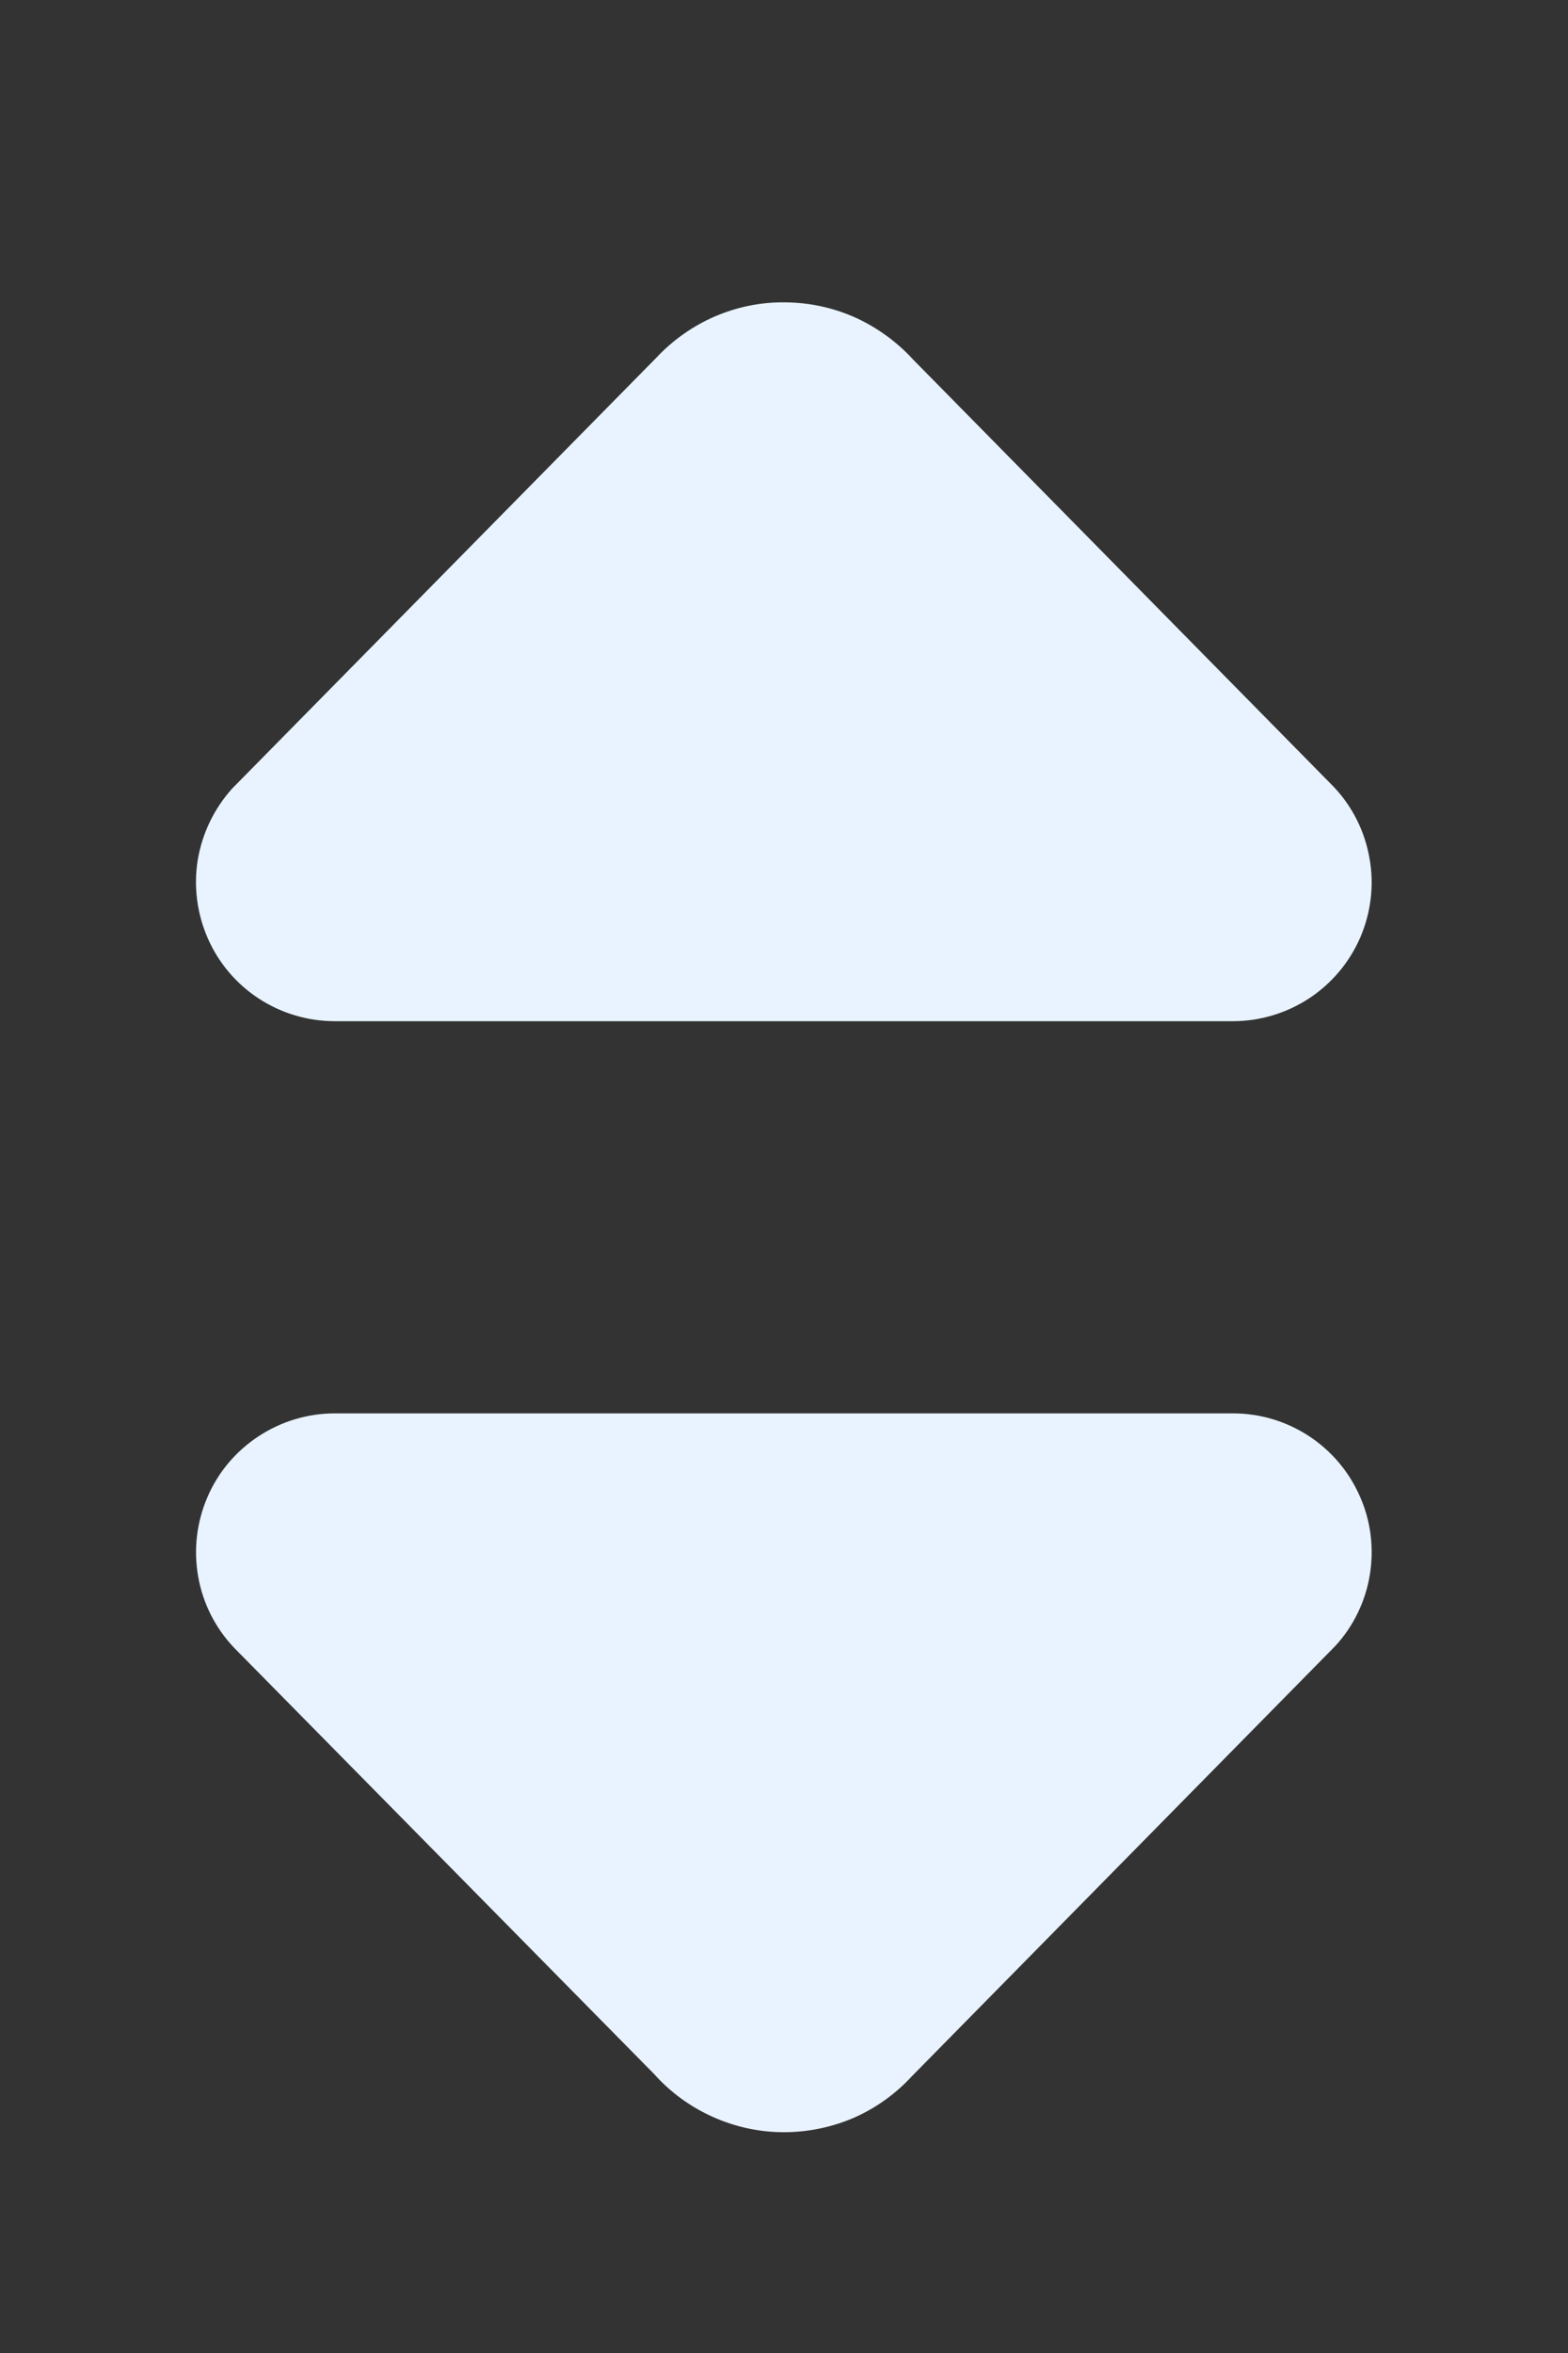 <svg width="8" height="12" viewBox="0 0 8 12" fill="none" xmlns="http://www.w3.org/2000/svg">
<rect x="0" y="0" width="8" height="12" fill="#333333" stroke="none"/>
<path d="M6.29 5.208H1.708C1.571 5.208 1.436 5.168 1.321 5.093C1.206 5.018 1.115 4.911 1.06 4.785C1.005 4.659 0.987 4.52 1.009 4.385C1.032 4.249 1.093 4.123 1.185 4.021L3.348 1.825C3.432 1.735 3.534 1.663 3.647 1.614C3.761 1.565 3.883 1.54 4.007 1.542C4.13 1.543 4.252 1.569 4.365 1.62C4.477 1.671 4.578 1.745 4.661 1.836L6.804 4.012C6.9 4.113 6.963 4.239 6.987 4.376C7.012 4.512 6.995 4.652 6.941 4.779C6.886 4.907 6.795 5.015 6.68 5.091C6.564 5.167 6.429 5.208 6.29 5.208Z" fill="#E8F3FF"/>
<path d="M3.637 10.796C3.751 10.847 3.874 10.874 3.999 10.874C4.122 10.874 4.243 10.849 4.355 10.801C4.467 10.752 4.568 10.68 4.651 10.59L6.813 8.394C6.906 8.293 6.967 8.166 6.989 8.031C7.011 7.895 6.994 7.756 6.938 7.631C6.883 7.505 6.792 7.398 6.677 7.323C6.562 7.248 6.428 7.208 6.29 7.208H1.708C1.57 7.208 1.434 7.249 1.319 7.325C1.203 7.401 1.112 7.509 1.058 7.636C1.003 7.764 0.987 7.904 1.011 8.04C1.035 8.177 1.099 8.303 1.194 8.403L3.338 10.578C3.421 10.671 3.523 10.745 3.637 10.796Z" fill="#E8F3FF"/>
</svg>
